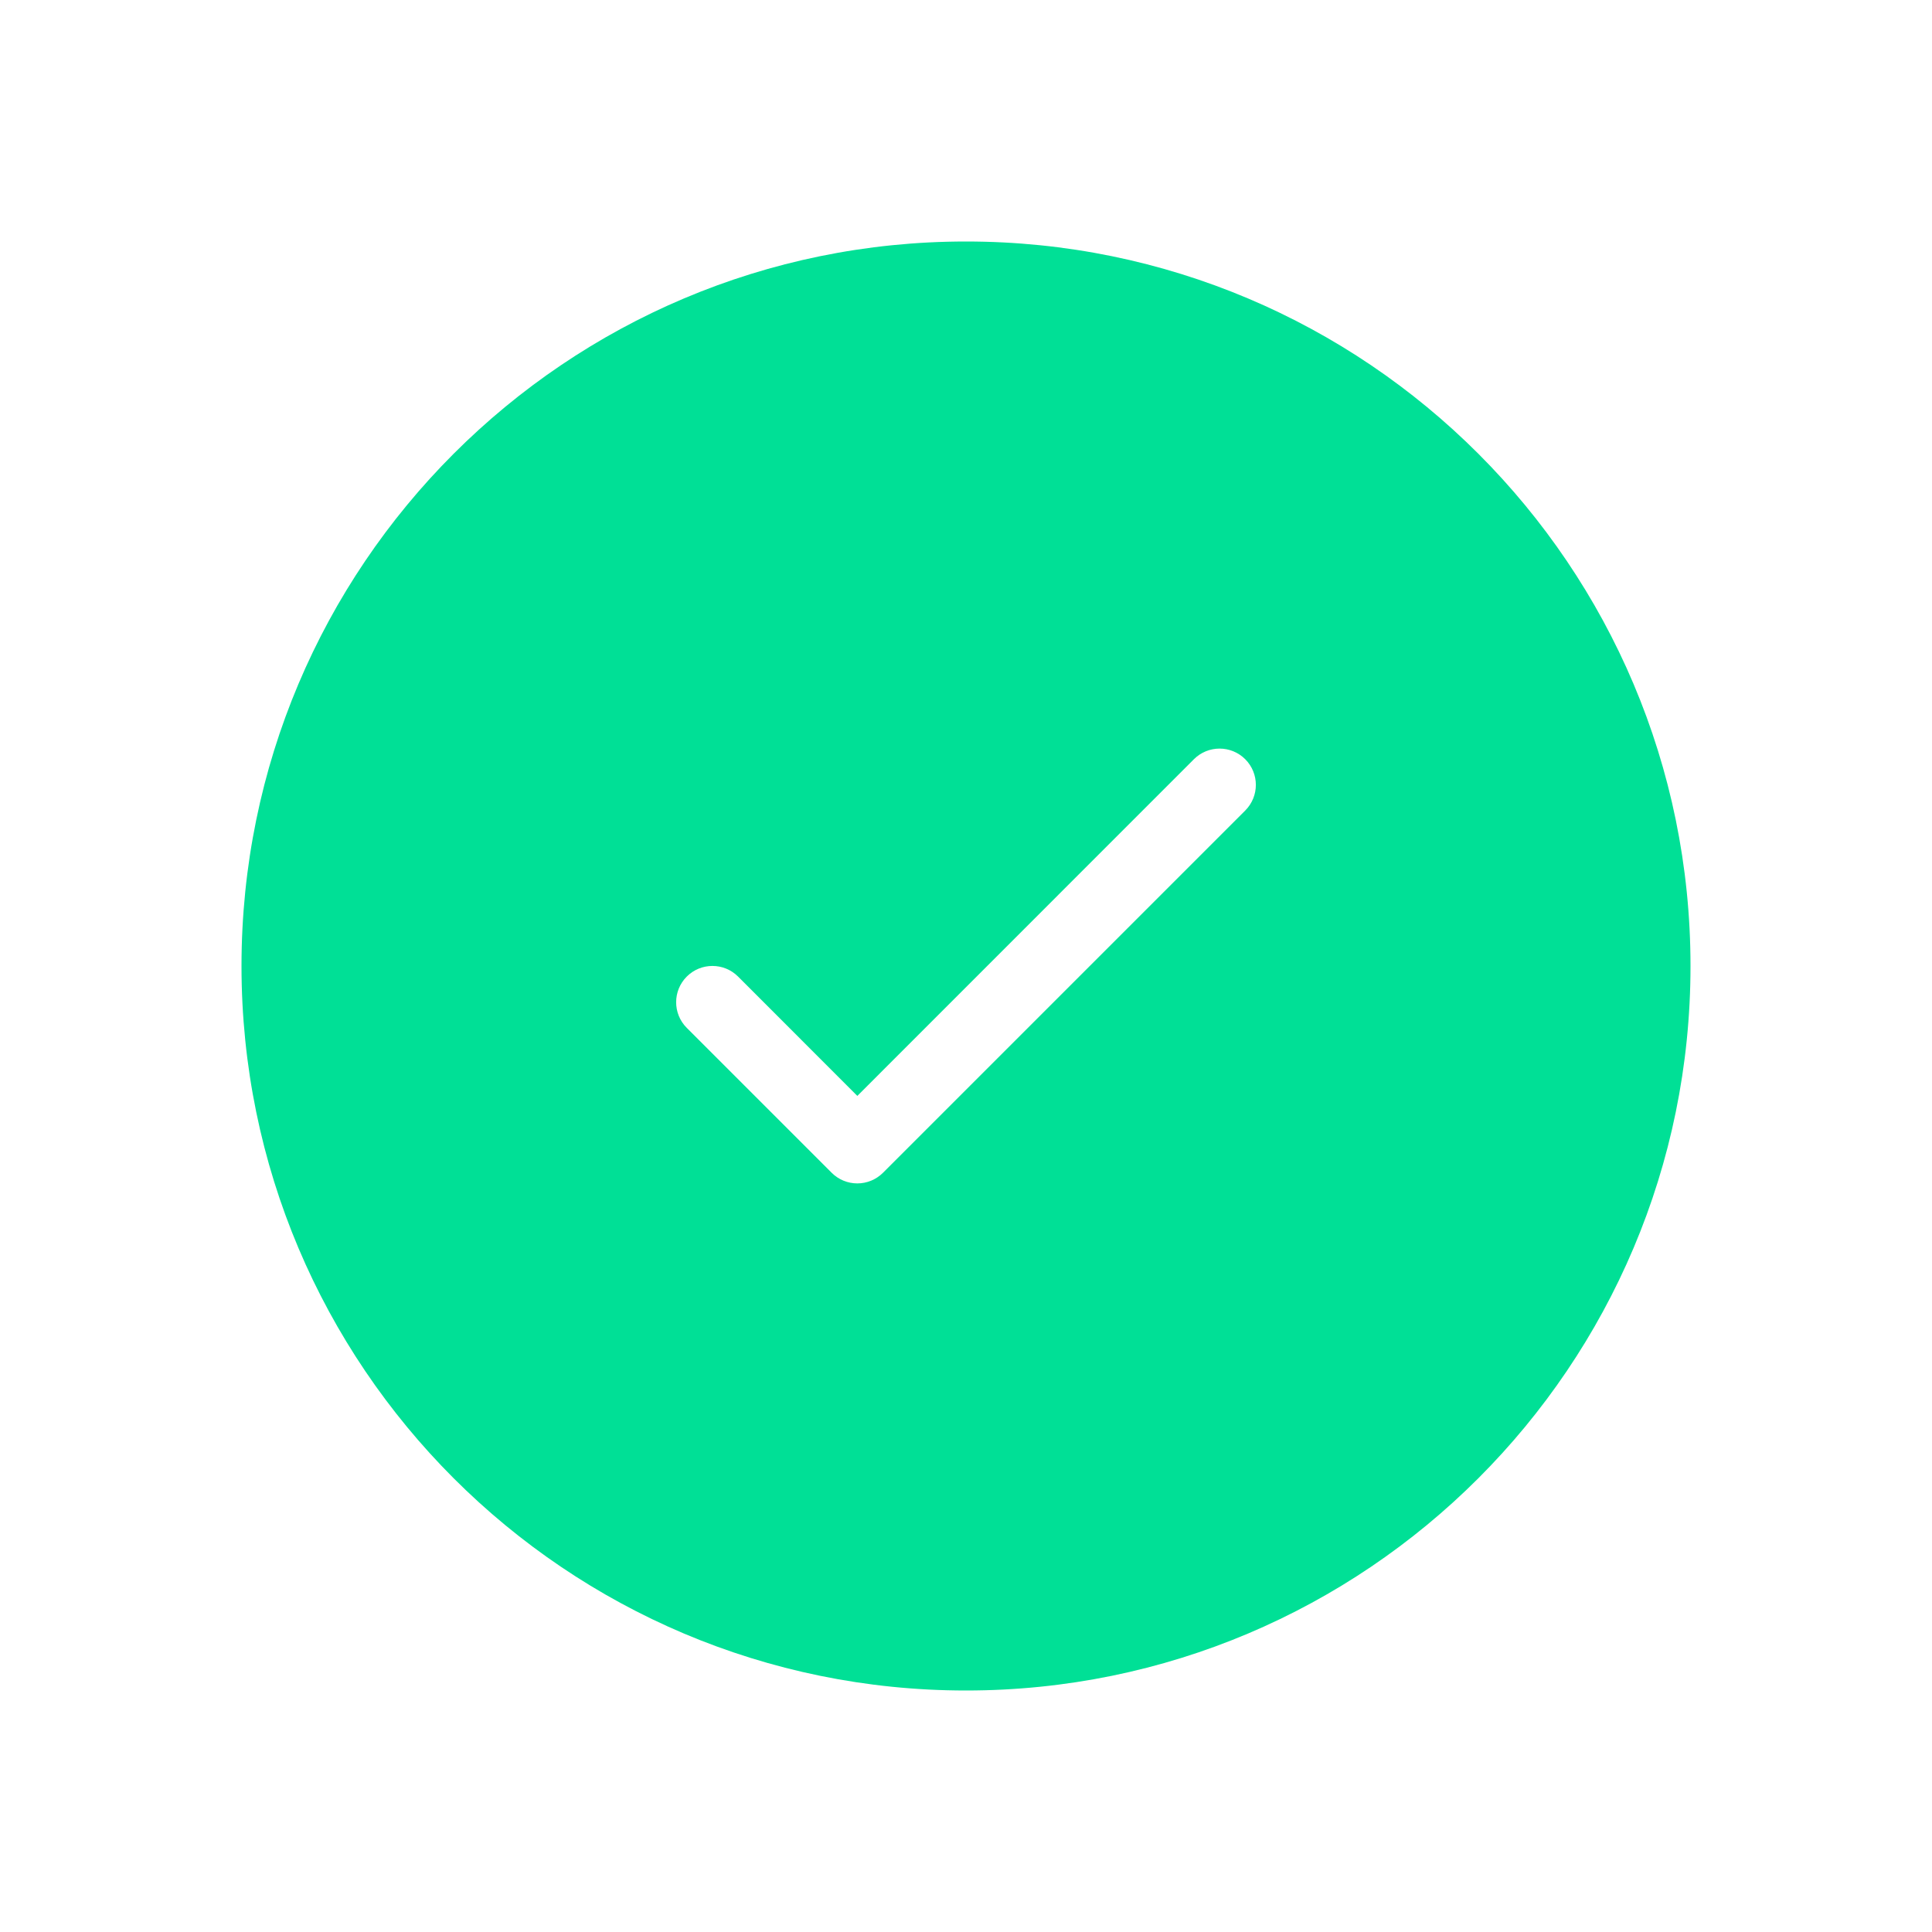 <svg width="100" height="100" viewBox="0 0 100 100" fill="none" xmlns="http://www.w3.org/2000/svg">
<path fill-rule="evenodd" clip-rule="evenodd" d="M50 87.5C29.289 87.5 12.5 70.711 12.5 50C12.5 29.289 29.289 12.5 50 12.5C70.711 12.5 87.5 29.289 87.5 50C87.5 70.711 70.711 87.5 50 87.5ZM61.797 39.297C62.531 38.564 63.719 38.564 64.453 39.297C65.186 40.031 65.186 41.219 64.453 41.953L45.703 60.703C45.351 61.055 44.873 61.253 44.375 61.253C43.877 61.253 43.399 61.055 43.047 60.703L35.547 53.203C34.814 52.469 34.814 51.281 35.547 50.547C36.281 49.814 37.469 49.814 38.203 50.547L44.375 56.724L61.797 39.297Z" fill="#00E096"/>
</svg>
